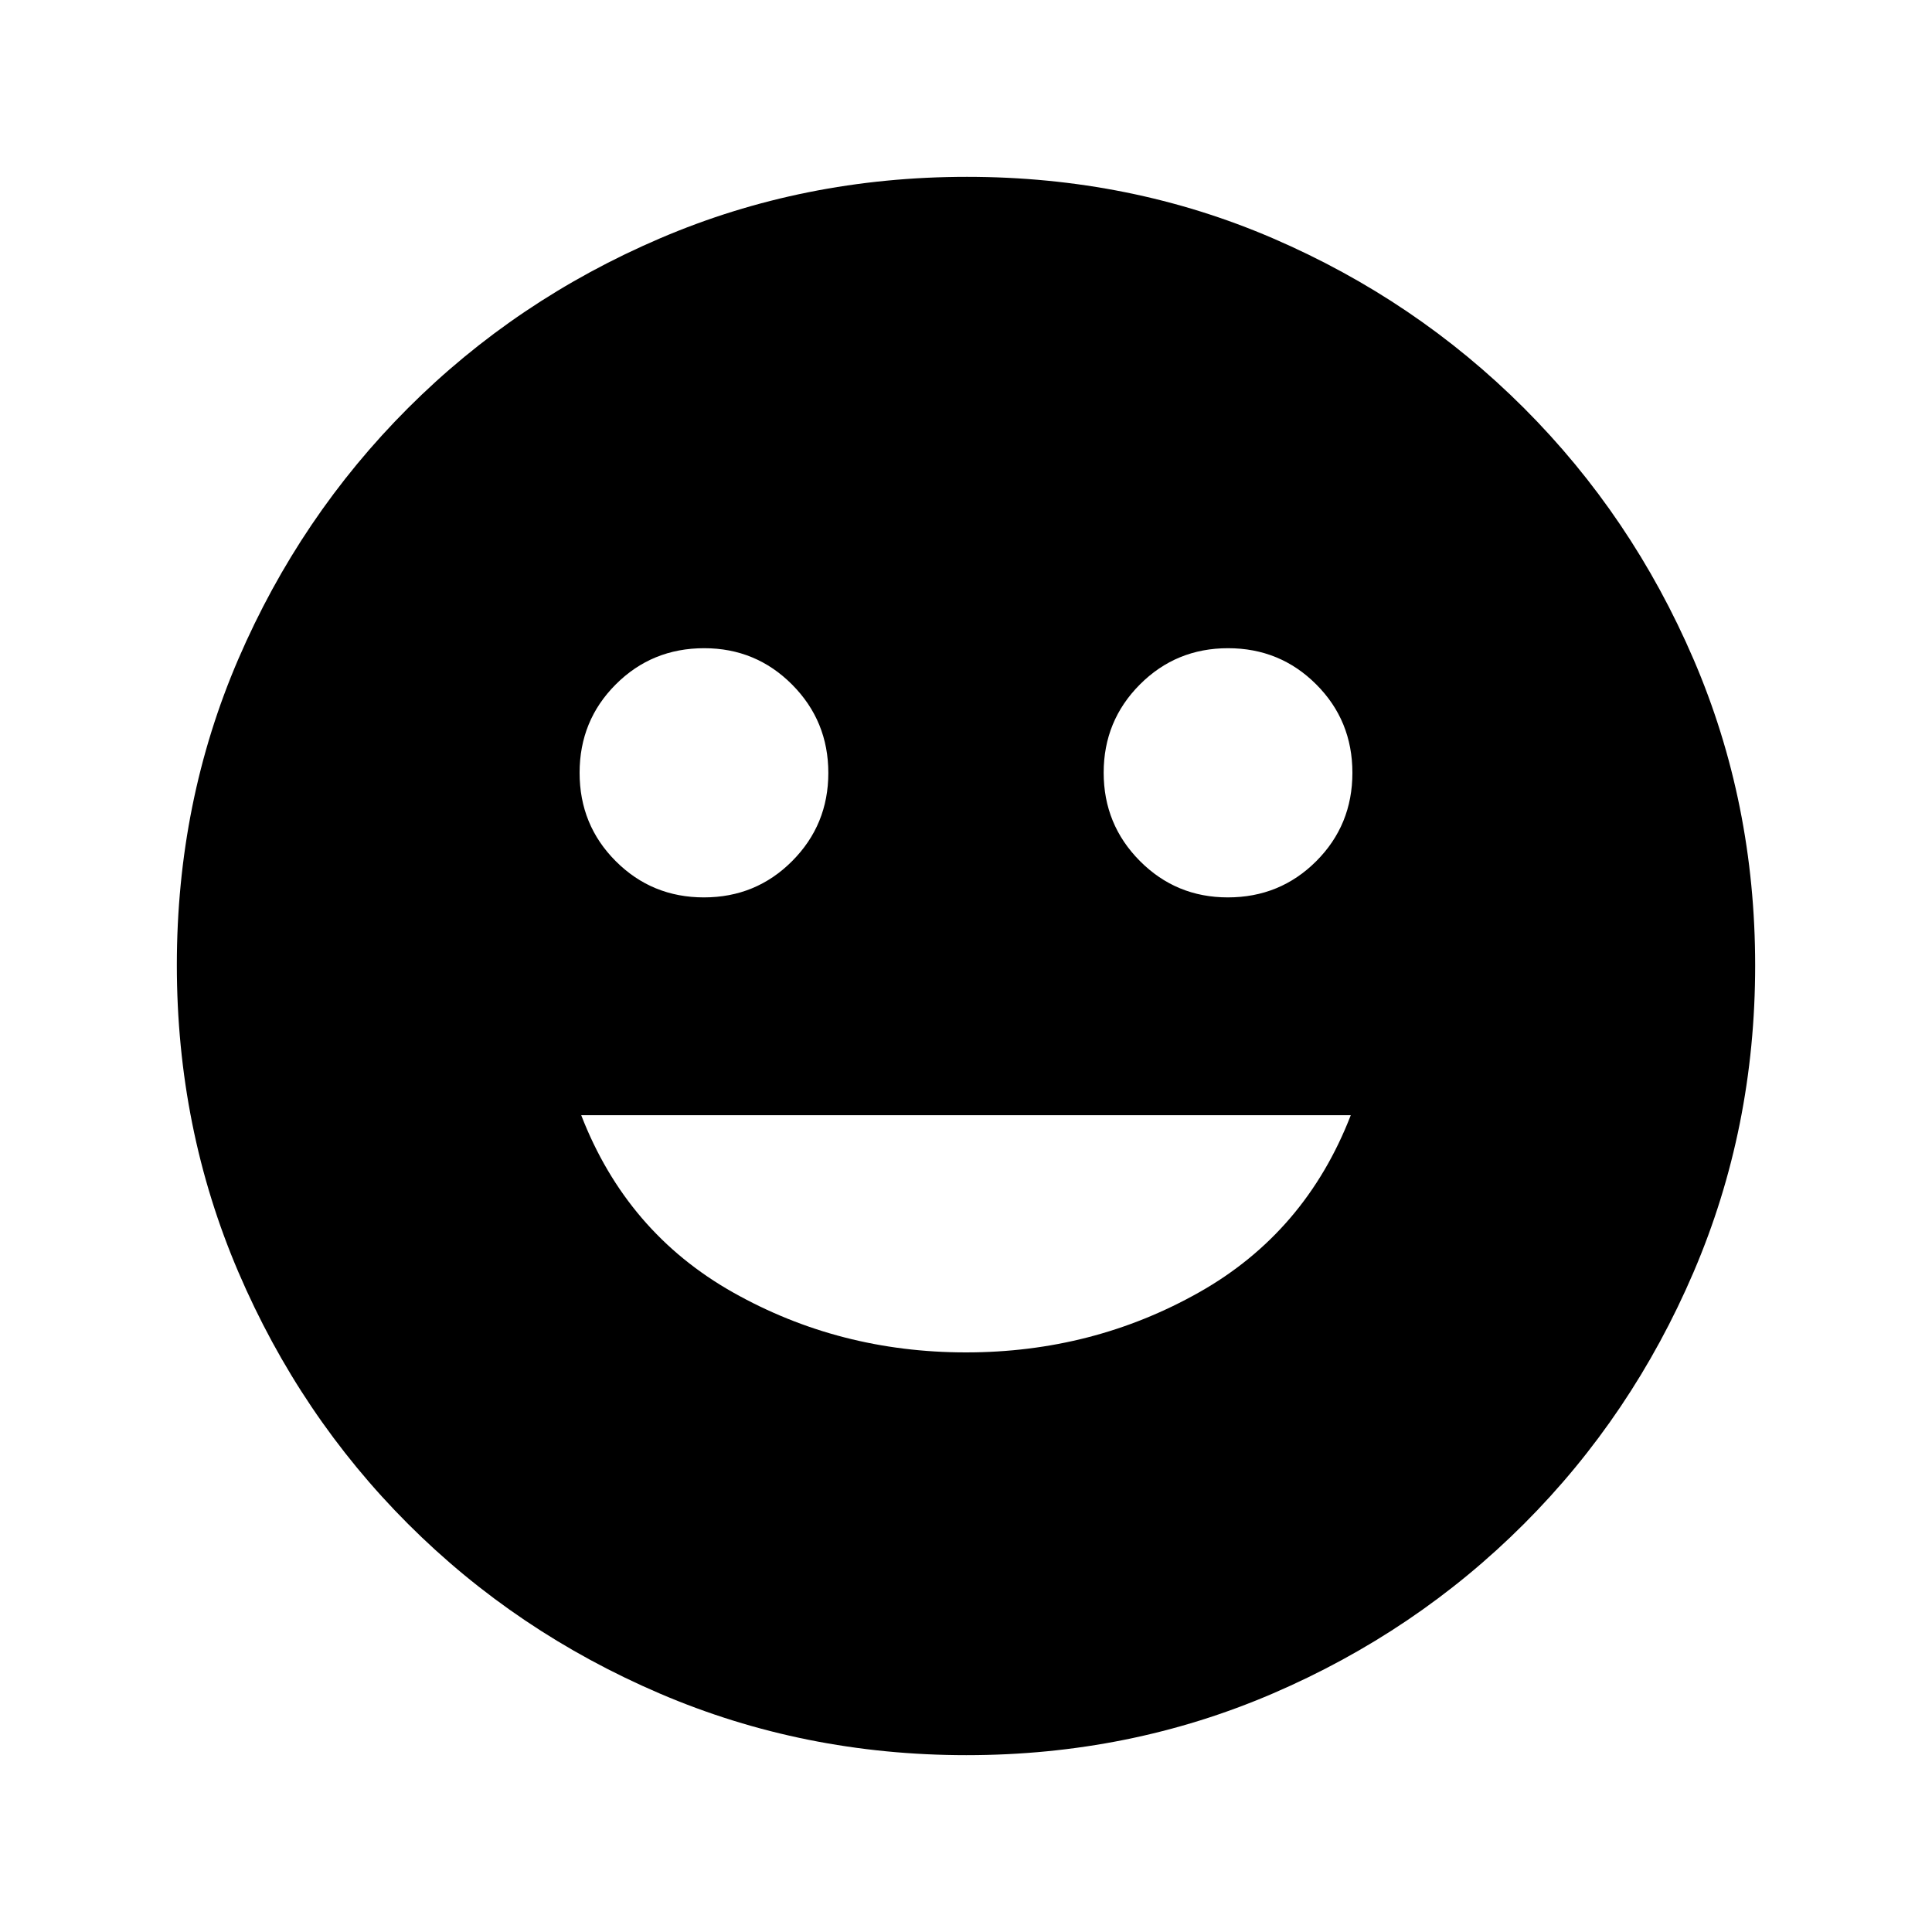 <svg xmlns="http://www.w3.org/2000/svg" height="20" viewBox="0 -960 960 960" width="20"><path d="M610.09-514.09q25.95 0 43.93-17.98Q672-550.04 672-576t-17.98-43.93q-17.98-17.98-43.81-17.98-25.84 0-43.82 18.04t-17.98 43.81q0 25.78 17.99 43.88 17.99 18.09 43.69 18.09Zm-260.3 0q25.84 0 43.82-18.04t17.98-43.81q0-25.78-17.99-43.88-17.99-18.09-43.69-18.09-25.95 0-43.93 17.98Q288-601.96 288-576t17.98 43.93q17.98 17.98 43.81 17.98ZM480-288q62.96 0 115.82-29.84 52.85-29.83 75.38-88.03H288.8q22.53 58.2 75.38 88.03Q417.04-288 480-288Zm.26 200.13q-80.93 0-152.37-30.6-71.43-30.6-125.13-84.29-53.69-53.7-84.29-125.11-30.6-71.41-30.6-152.61 0-81.19 30.6-152.13 30.6-70.93 84.29-124.63 53.7-53.69 125.11-84.29 71.41-30.6 152.61-30.6 81.19 0 152.13 30.6 70.93 30.6 124.63 84.29 53.69 53.7 84.29 124.88 30.6 71.17 30.6 152.1 0 80.93-30.6 152.37-30.6 71.43-84.29 125.13-53.7 53.69-124.88 84.29-71.17 30.6-152.1 30.6Z"/></svg>